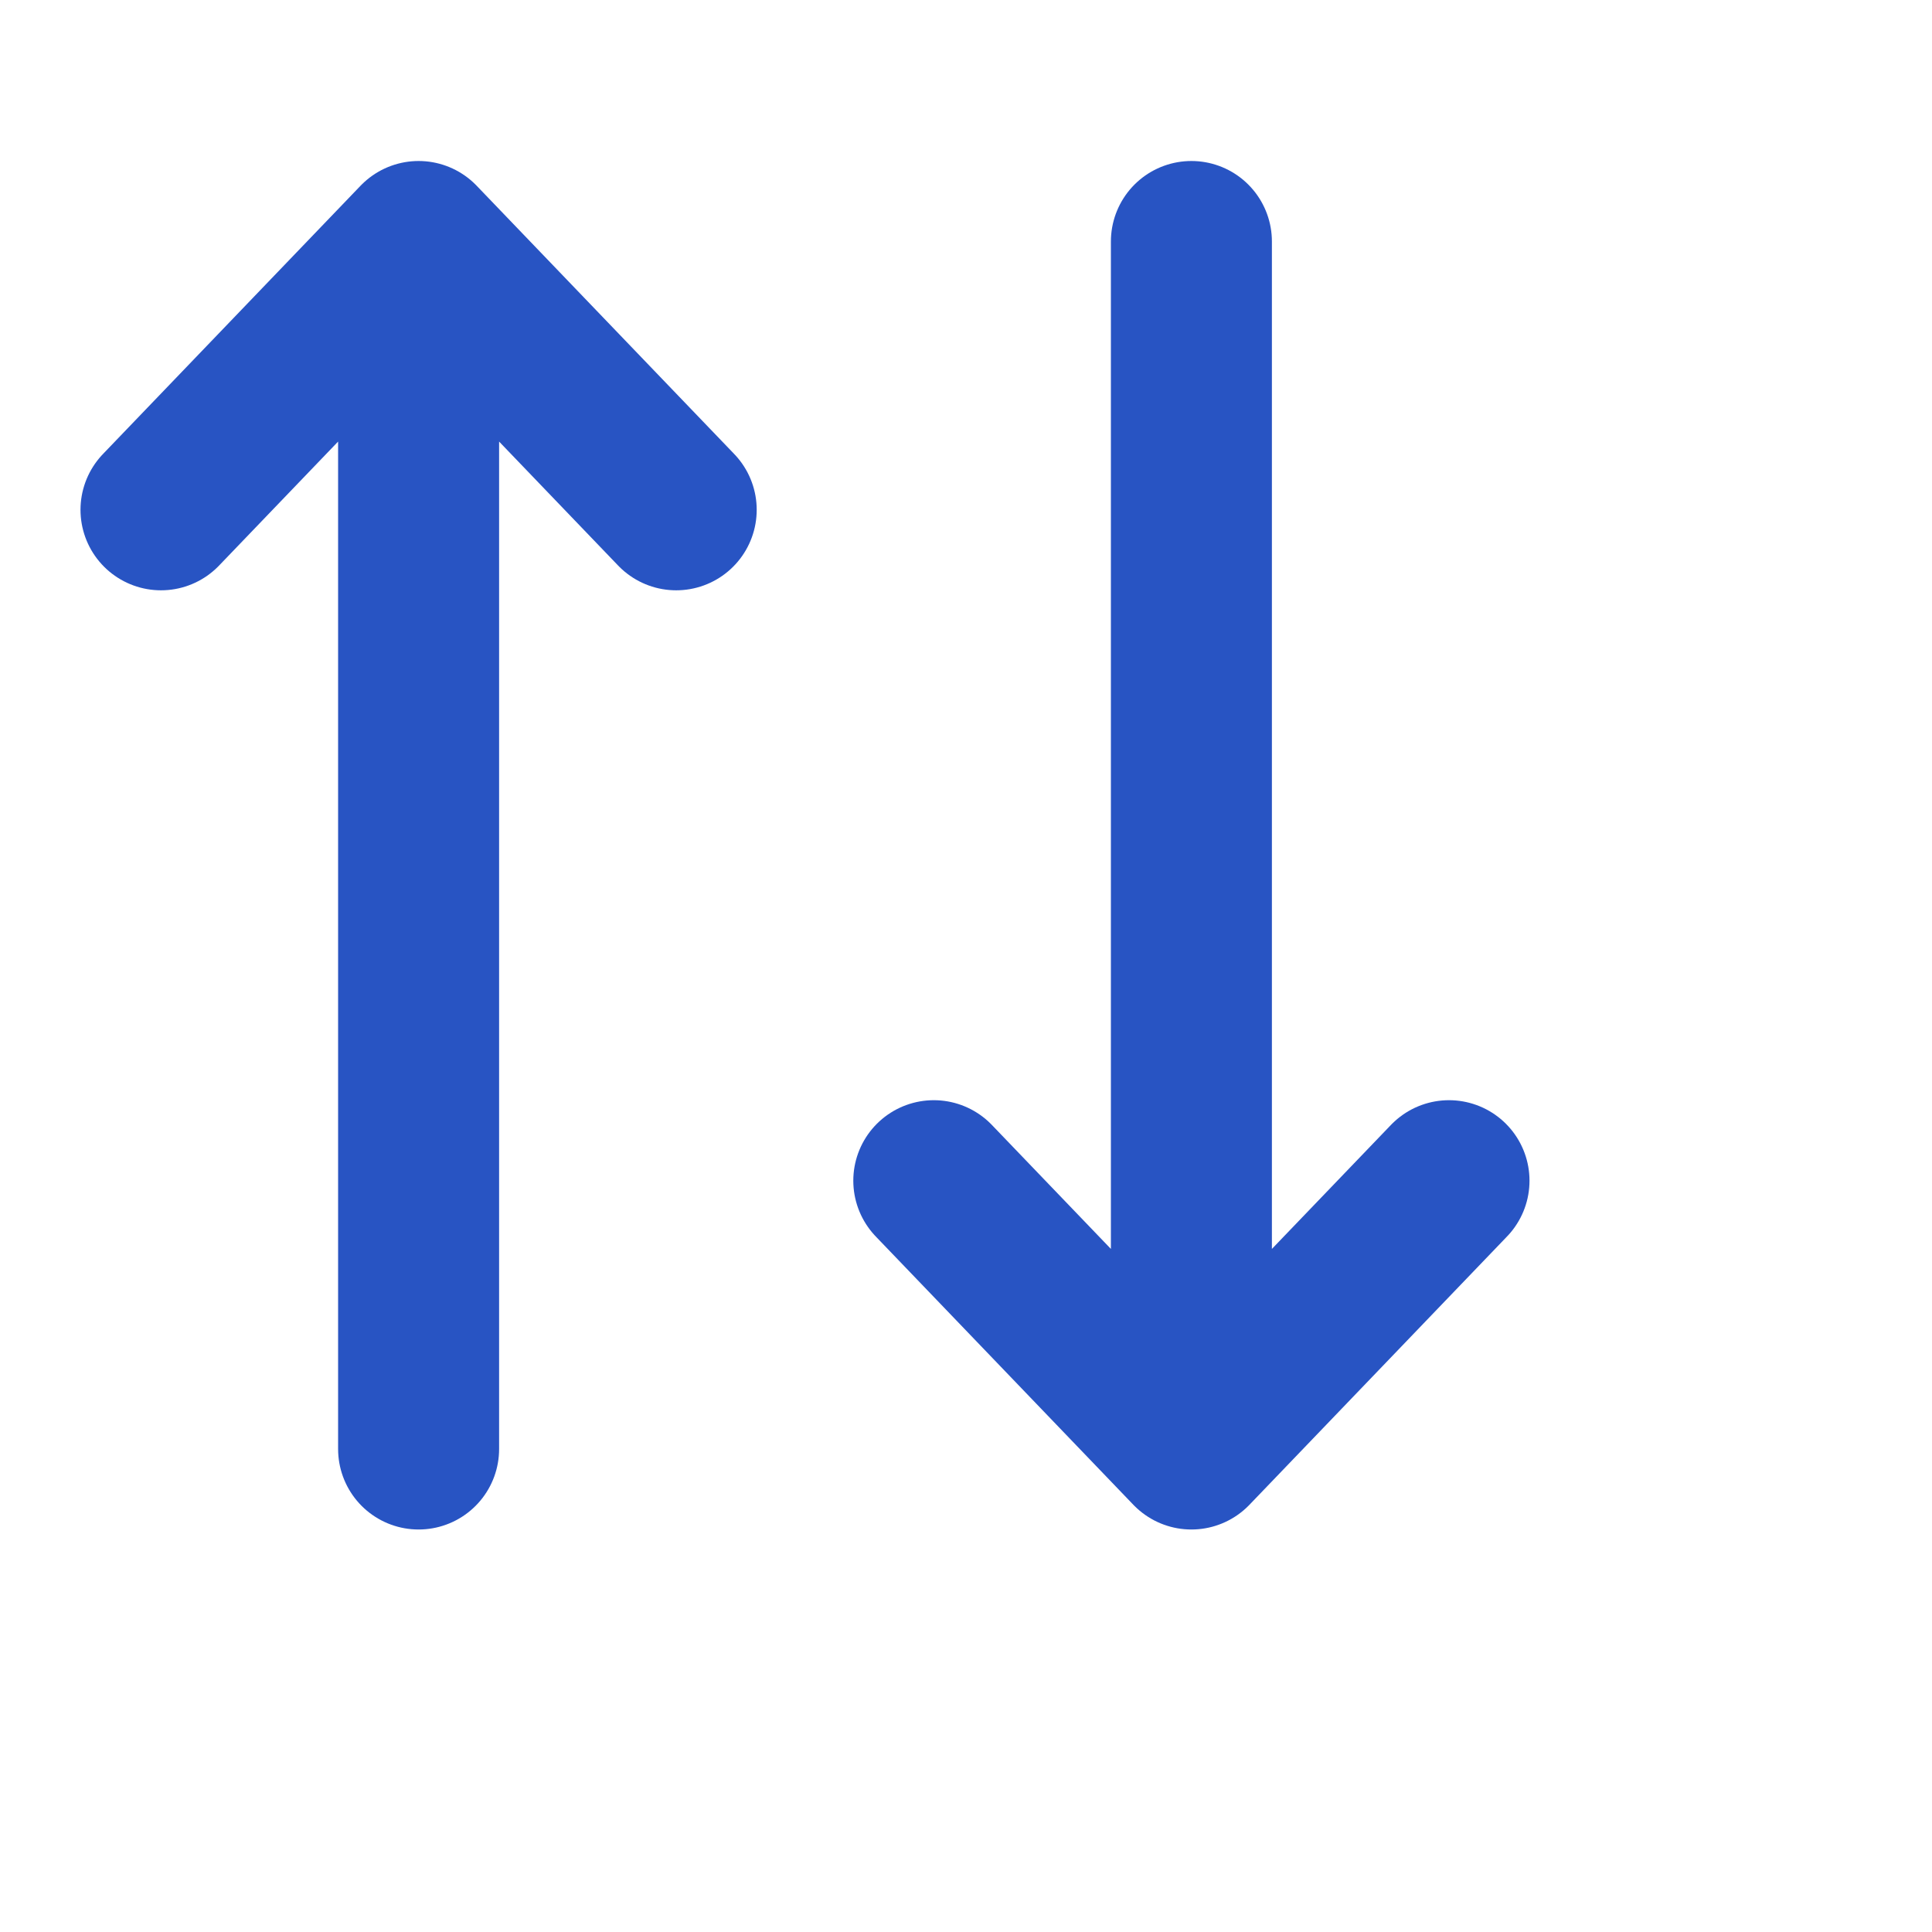 <svg width="24" height="24" viewBox="0 0 24 24" fill="none" xmlns="http://www.w3.org/2000/svg">
<path d="M5.2 3V18M5.2 3L8.4 6.333M5.2 3L2 6.333M14.8 18V3M14.8 18L18 14.667M14.8 18L11.6 14.667" stroke="#2854C3" stroke-width="2" stroke-linecap="round" stroke-linejoin="round"/>
</svg>
